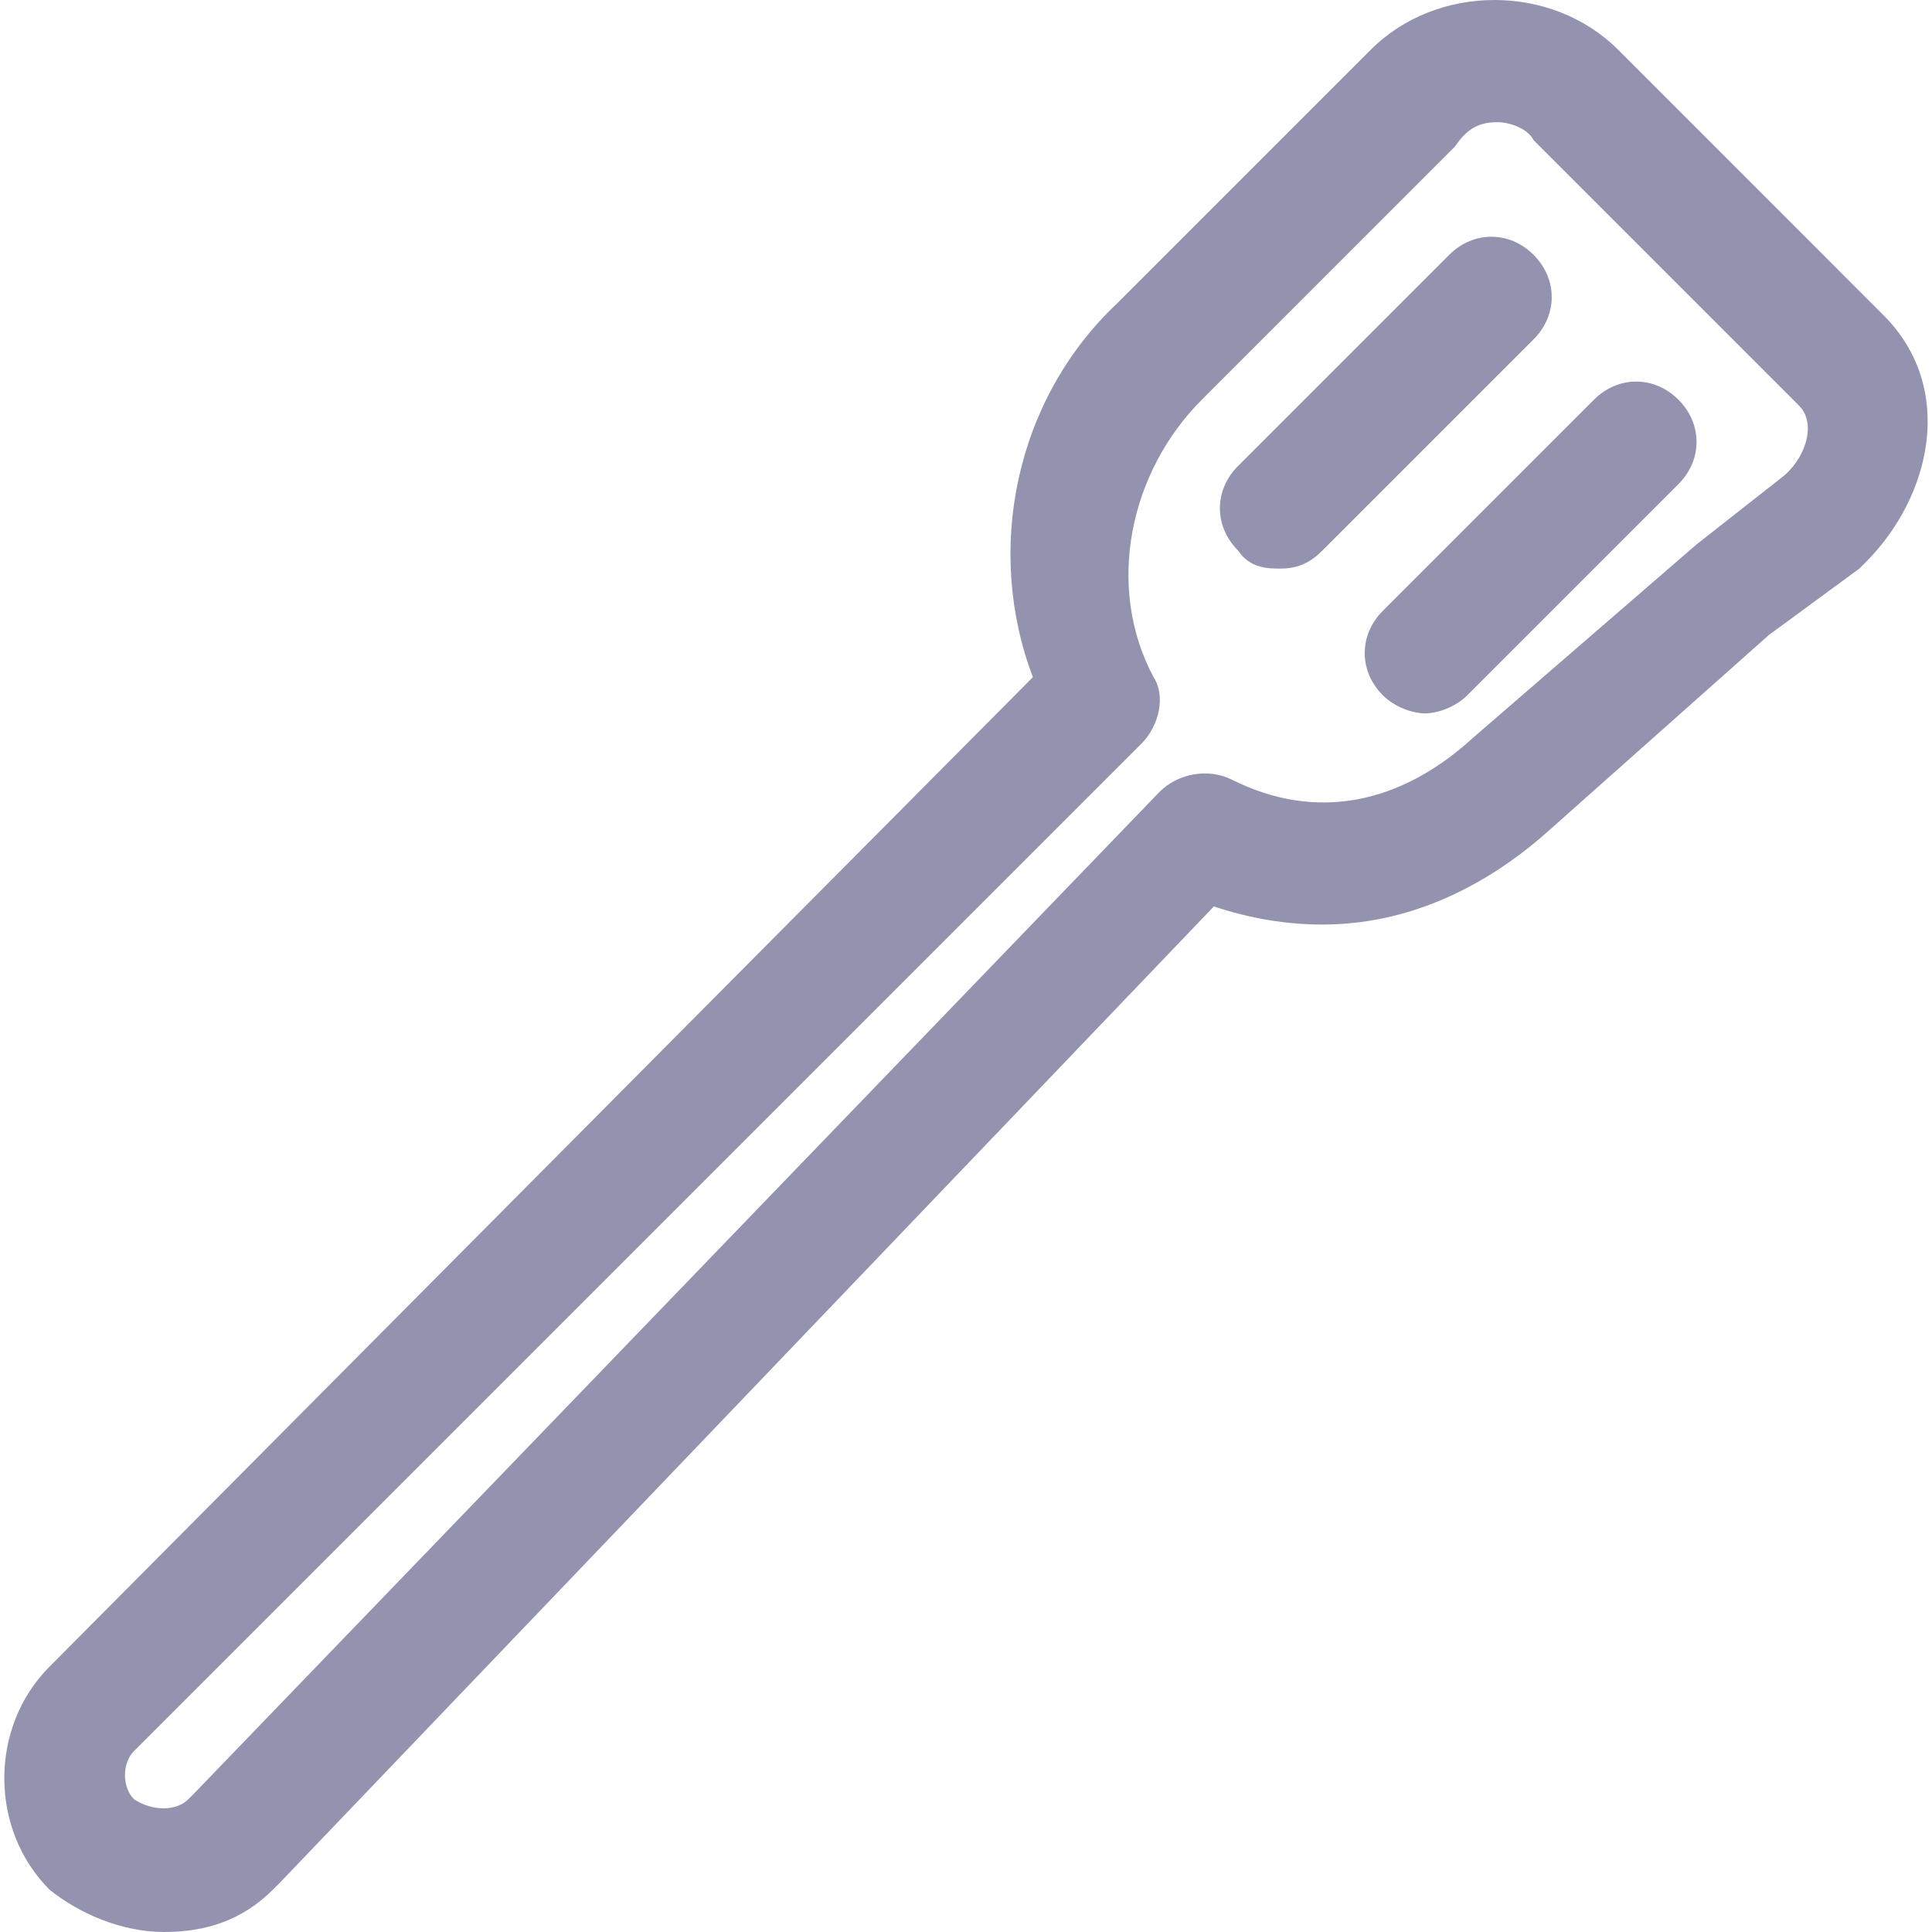 <svg width="24" height="24" viewBox="0 0 24 24" fill="none" xmlns="http://www.w3.org/2000/svg">
<g clip-path="url(#clip0_419_3193)">
<path d="M23.398 3.916L20.101 0.618C19.276 -0.206 17.852 -0.206 17.028 0.618L13.88 3.766C12.606 4.965 12.232 6.838 12.831 8.412L0.616 20.703C-0.134 21.452 -0.134 22.726 0.616 23.475C0.99 23.775 1.515 24 2.04 24C2.564 24 3.014 23.85 3.389 23.475L3.464 23.401L15.079 11.26C15.529 11.41 15.979 11.485 16.428 11.485C17.478 11.485 18.452 11.035 19.276 10.286L21.974 7.888L23.098 7.063L23.173 6.988C23.997 6.164 24.297 4.815 23.398 3.916ZM22.124 5.939L21.075 6.763L18.302 9.162C17.403 9.986 16.354 10.211 15.304 9.686C15.005 9.536 14.63 9.611 14.405 9.836L2.414 22.276C2.414 22.276 2.414 22.276 2.339 22.351C2.19 22.501 1.89 22.501 1.665 22.351C1.515 22.201 1.515 21.902 1.665 21.752L14.18 9.237C14.405 9.012 14.48 8.637 14.33 8.412C13.73 7.288 14.03 5.864 14.93 4.965L18.077 1.817C18.227 1.593 18.377 1.518 18.602 1.518C18.752 1.518 18.976 1.593 19.051 1.742L22.349 5.04C22.574 5.265 22.424 5.714 22.124 5.939Z" fill="#9393B0"/>
<path d="M19.051 3.166C18.752 2.866 18.302 2.866 18.002 3.166L15.379 5.789C15.079 6.089 15.079 6.539 15.379 6.838C15.529 7.063 15.754 7.063 15.904 7.063C16.128 7.063 16.278 6.988 16.428 6.838L19.051 4.215C19.351 3.916 19.351 3.466 19.051 3.166Z" fill="#9393B0"/>
<path d="M20.85 4.965C20.55 4.665 20.101 4.665 19.801 4.965L17.178 7.588C16.878 7.888 16.878 8.337 17.178 8.637C17.328 8.787 17.553 8.862 17.703 8.862C17.852 8.862 18.077 8.787 18.227 8.637L20.85 6.014C21.15 5.714 21.15 5.265 20.85 4.965Z" fill="#9393B0"/>
</g>
<defs>
<clipPath id="clip0_419_3193">
<rect width="24" height="24" fill="white"/>
</clipPath>
</defs>
</svg>
